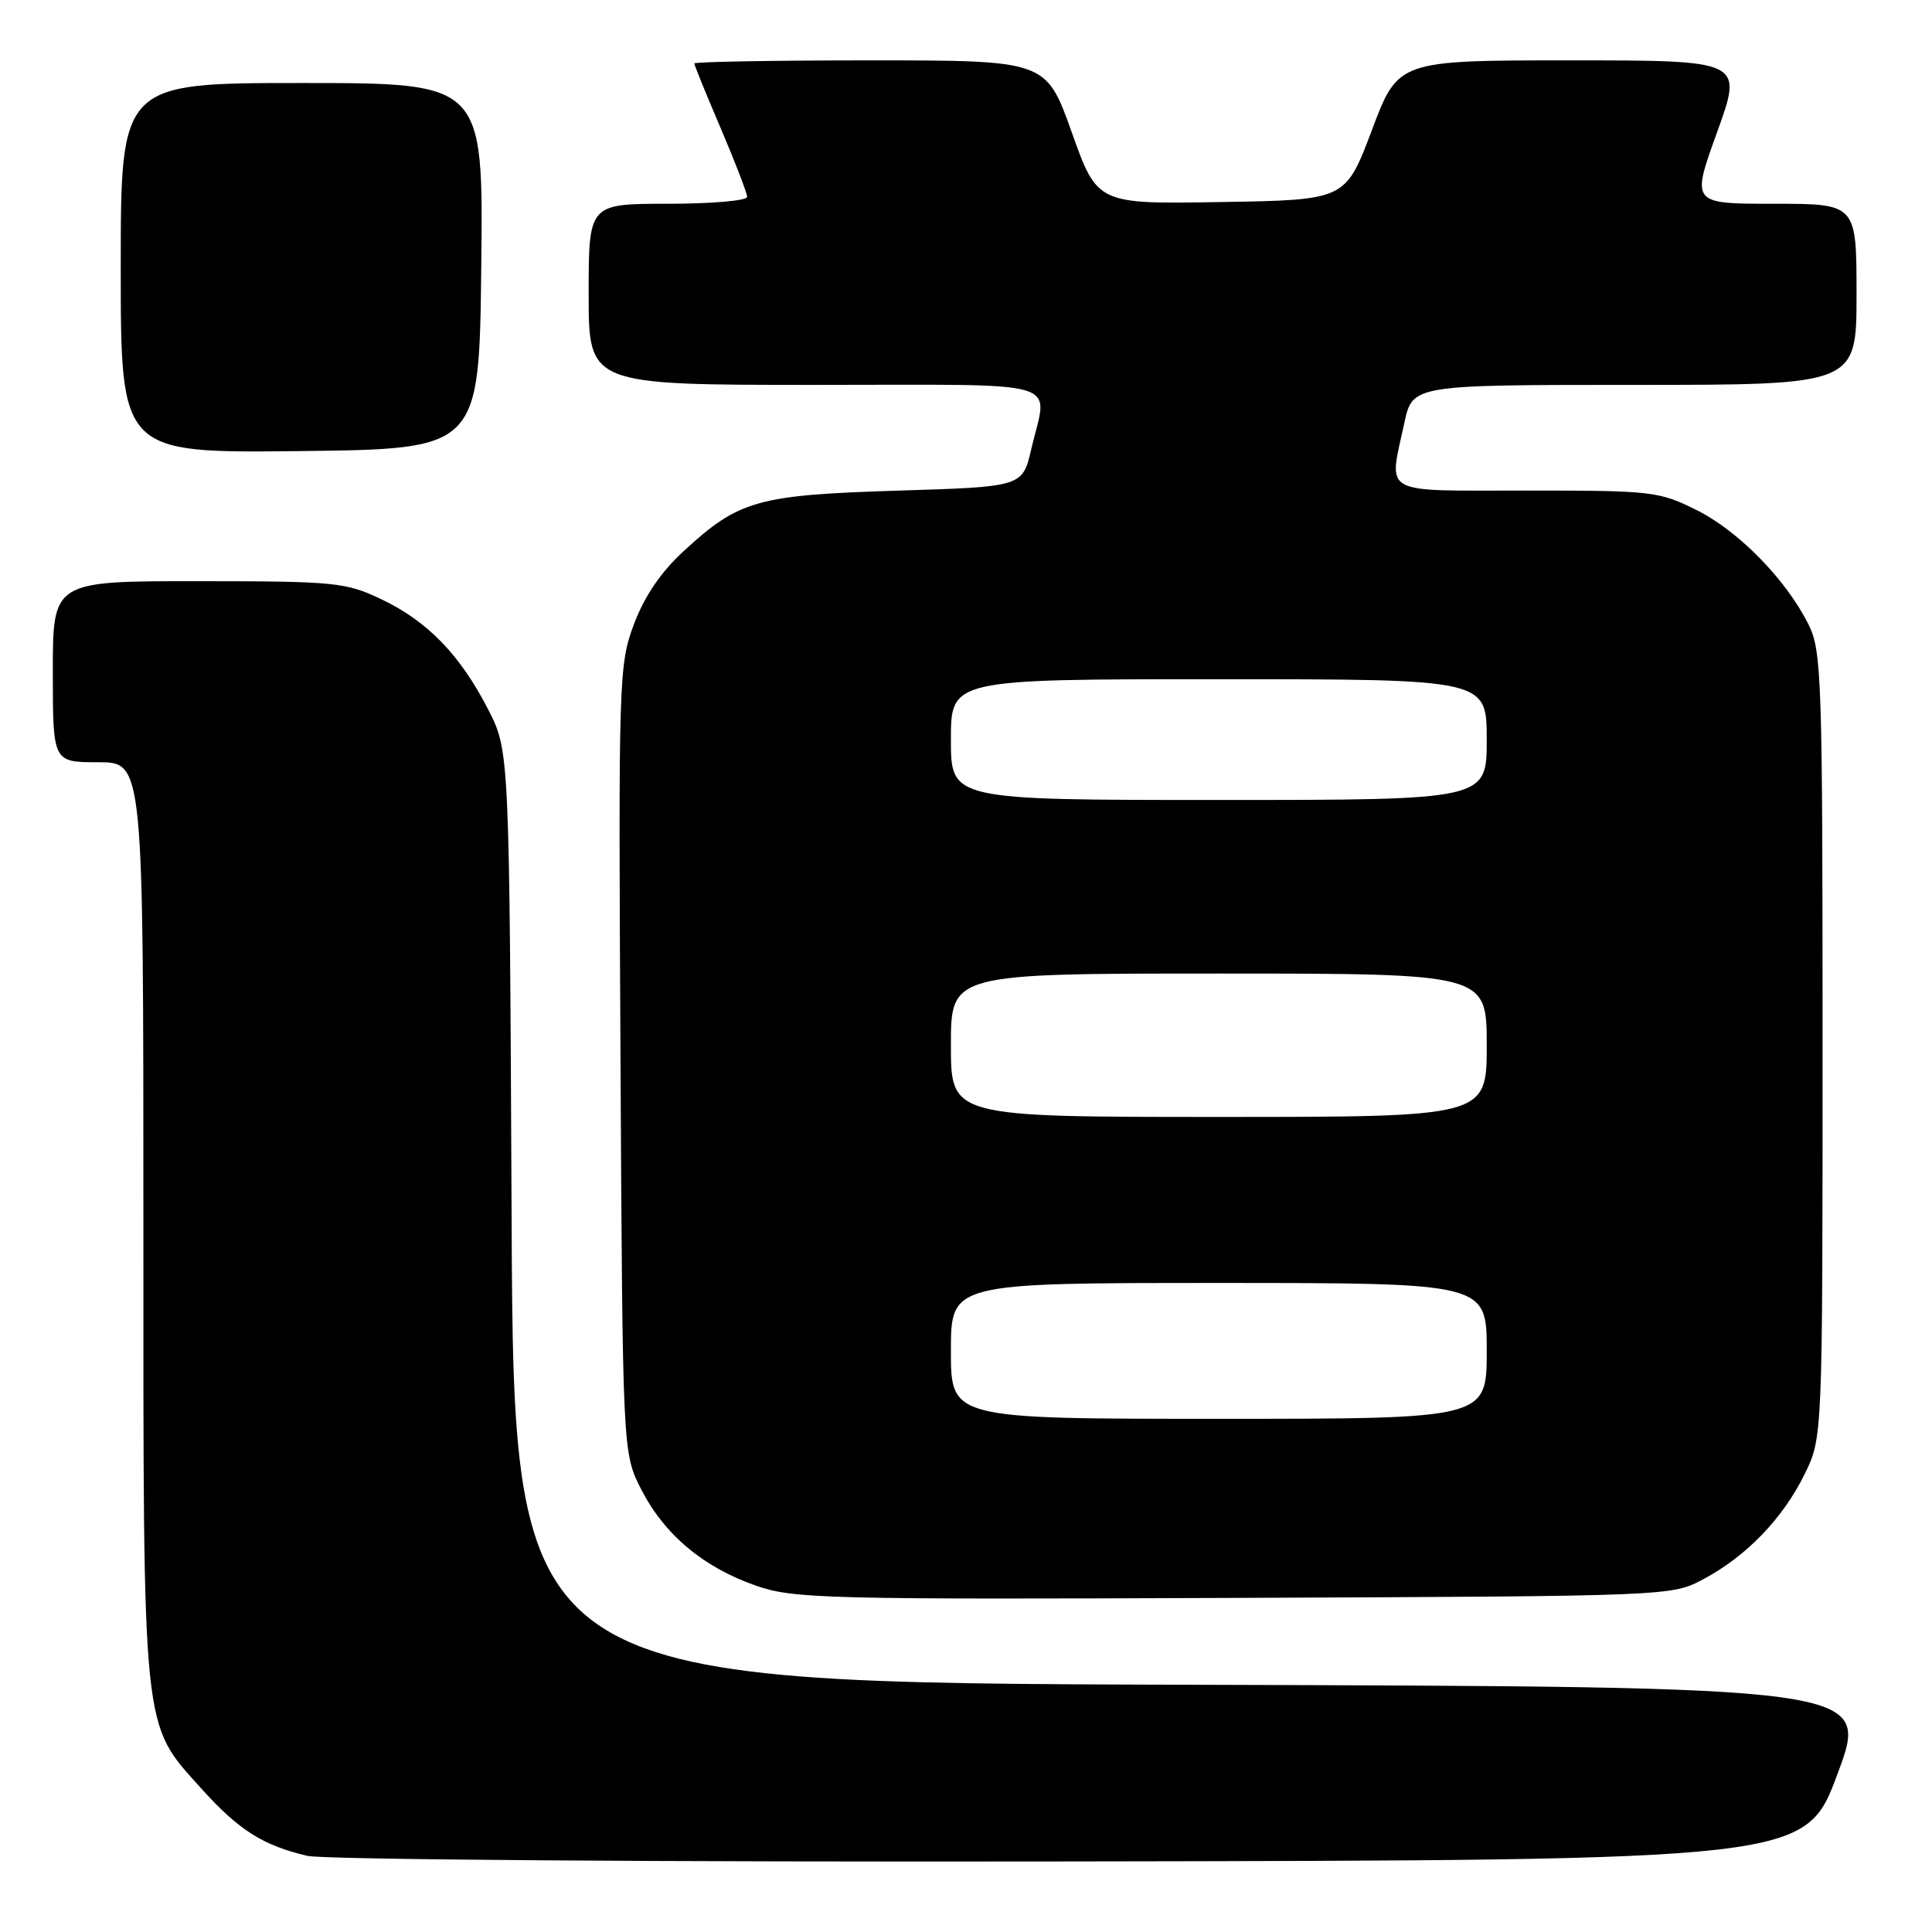 <?xml version="1.0" encoding="UTF-8" standalone="no"?>
<!DOCTYPE svg PUBLIC "-//W3C//DTD SVG 1.1//EN" "http://www.w3.org/Graphics/SVG/1.1/DTD/svg11.dtd" >
<svg xmlns="http://www.w3.org/2000/svg" xmlns:xlink="http://www.w3.org/1999/xlink" version="1.1" viewBox="0 0 256 256">
 <g >
 <path fill="currentColor"
d=" M 243.50 235.00 C 247.77 223.50 247.77 223.50 157.92 223.24 C 68.07 222.99 68.07 222.99 67.79 161.24 C 67.50 99.50 67.50 99.50 64.68 94.00 C 60.97 86.77 56.63 82.29 50.50 79.39 C 45.78 77.15 44.41 77.02 26.25 77.01 C 7.00 77.00 7.00 77.00 7.00 89.00 C 7.00 101.00 7.00 101.00 13.00 101.00 C 19.00 101.00 19.00 101.00 19.00 161.82 C 19.00 230.57 18.75 228.17 26.72 237.04 C 31.63 242.49 34.82 244.52 40.72 245.91 C 42.83 246.41 87.60 246.74 141.86 246.65 C 239.23 246.50 239.23 246.50 243.50 235.00 Z  M 225.72 209.24 C 231.42 206.20 236.22 201.22 239.11 195.36 C 241.50 190.50 241.50 190.50 241.50 138.50 C 241.50 89.89 241.38 86.26 239.65 82.77 C 236.68 76.81 230.39 70.37 224.79 67.58 C 219.82 65.10 218.91 65.00 202.30 65.00 C 182.67 65.00 184.00 65.74 186.08 56.05 C 187.17 51.00 187.17 51.00 216.58 51.00 C 246.00 51.00 246.00 51.00 246.00 39.00 C 246.00 27.00 246.00 27.00 235.04 27.00 C 224.09 27.00 224.09 27.00 227.53 17.50 C 230.96 8.00 230.96 8.00 208.11 8.00 C 185.26 8.00 185.26 8.00 181.78 17.25 C 178.29 26.50 178.29 26.50 161.85 26.77 C 145.40 27.05 145.40 27.05 142.01 17.52 C 138.61 8.00 138.61 8.00 115.31 8.00 C 102.49 8.00 92.00 8.19 92.00 8.41 C 92.00 8.64 93.58 12.50 95.50 17.00 C 97.42 21.50 99.00 25.59 99.00 26.09 C 99.00 26.59 94.28 27.00 88.50 27.00 C 78.00 27.00 78.00 27.00 78.00 39.00 C 78.00 51.00 78.00 51.00 108.00 51.00 C 141.87 51.00 138.83 50.10 136.65 59.50 C 135.49 64.50 135.49 64.50 119.00 65.01 C 100.35 65.59 97.90 66.28 90.60 73.02 C 87.56 75.81 85.39 79.01 84.00 82.72 C 81.99 88.10 81.94 89.74 82.22 140.41 C 82.50 192.56 82.50 192.56 85.00 197.42 C 88.08 203.39 93.22 207.69 100.20 210.12 C 105.15 211.84 109.35 211.95 163.50 211.73 C 221.50 211.50 221.50 211.50 225.72 209.24 Z  M 63.77 35.25 C 64.04 11.00 64.04 11.00 40.02 11.00 C 16.00 11.00 16.00 11.00 16.00 35.52 C 16.00 60.04 16.00 60.04 39.75 59.77 C 63.50 59.50 63.50 59.50 63.77 35.25 Z  M 126.00 179.00 C 126.00 170.00 126.00 170.00 161.50 170.00 C 197.00 170.00 197.00 170.00 197.00 179.00 C 197.00 188.00 197.00 188.00 161.50 188.00 C 126.00 188.00 126.00 188.00 126.00 179.00 Z  M 126.00 138.50 C 126.00 129.00 126.00 129.00 161.50 129.00 C 197.00 129.00 197.00 129.00 197.00 138.50 C 197.00 148.00 197.00 148.00 161.50 148.00 C 126.00 148.00 126.00 148.00 126.00 138.50 Z  M 126.00 98.00 C 126.00 90.00 126.00 90.00 161.50 90.00 C 197.00 90.00 197.00 90.00 197.00 98.00 C 197.00 106.00 197.00 106.00 161.50 106.00 C 126.00 106.00 126.00 106.00 126.00 98.00 Z "/>
</g>
</svg>